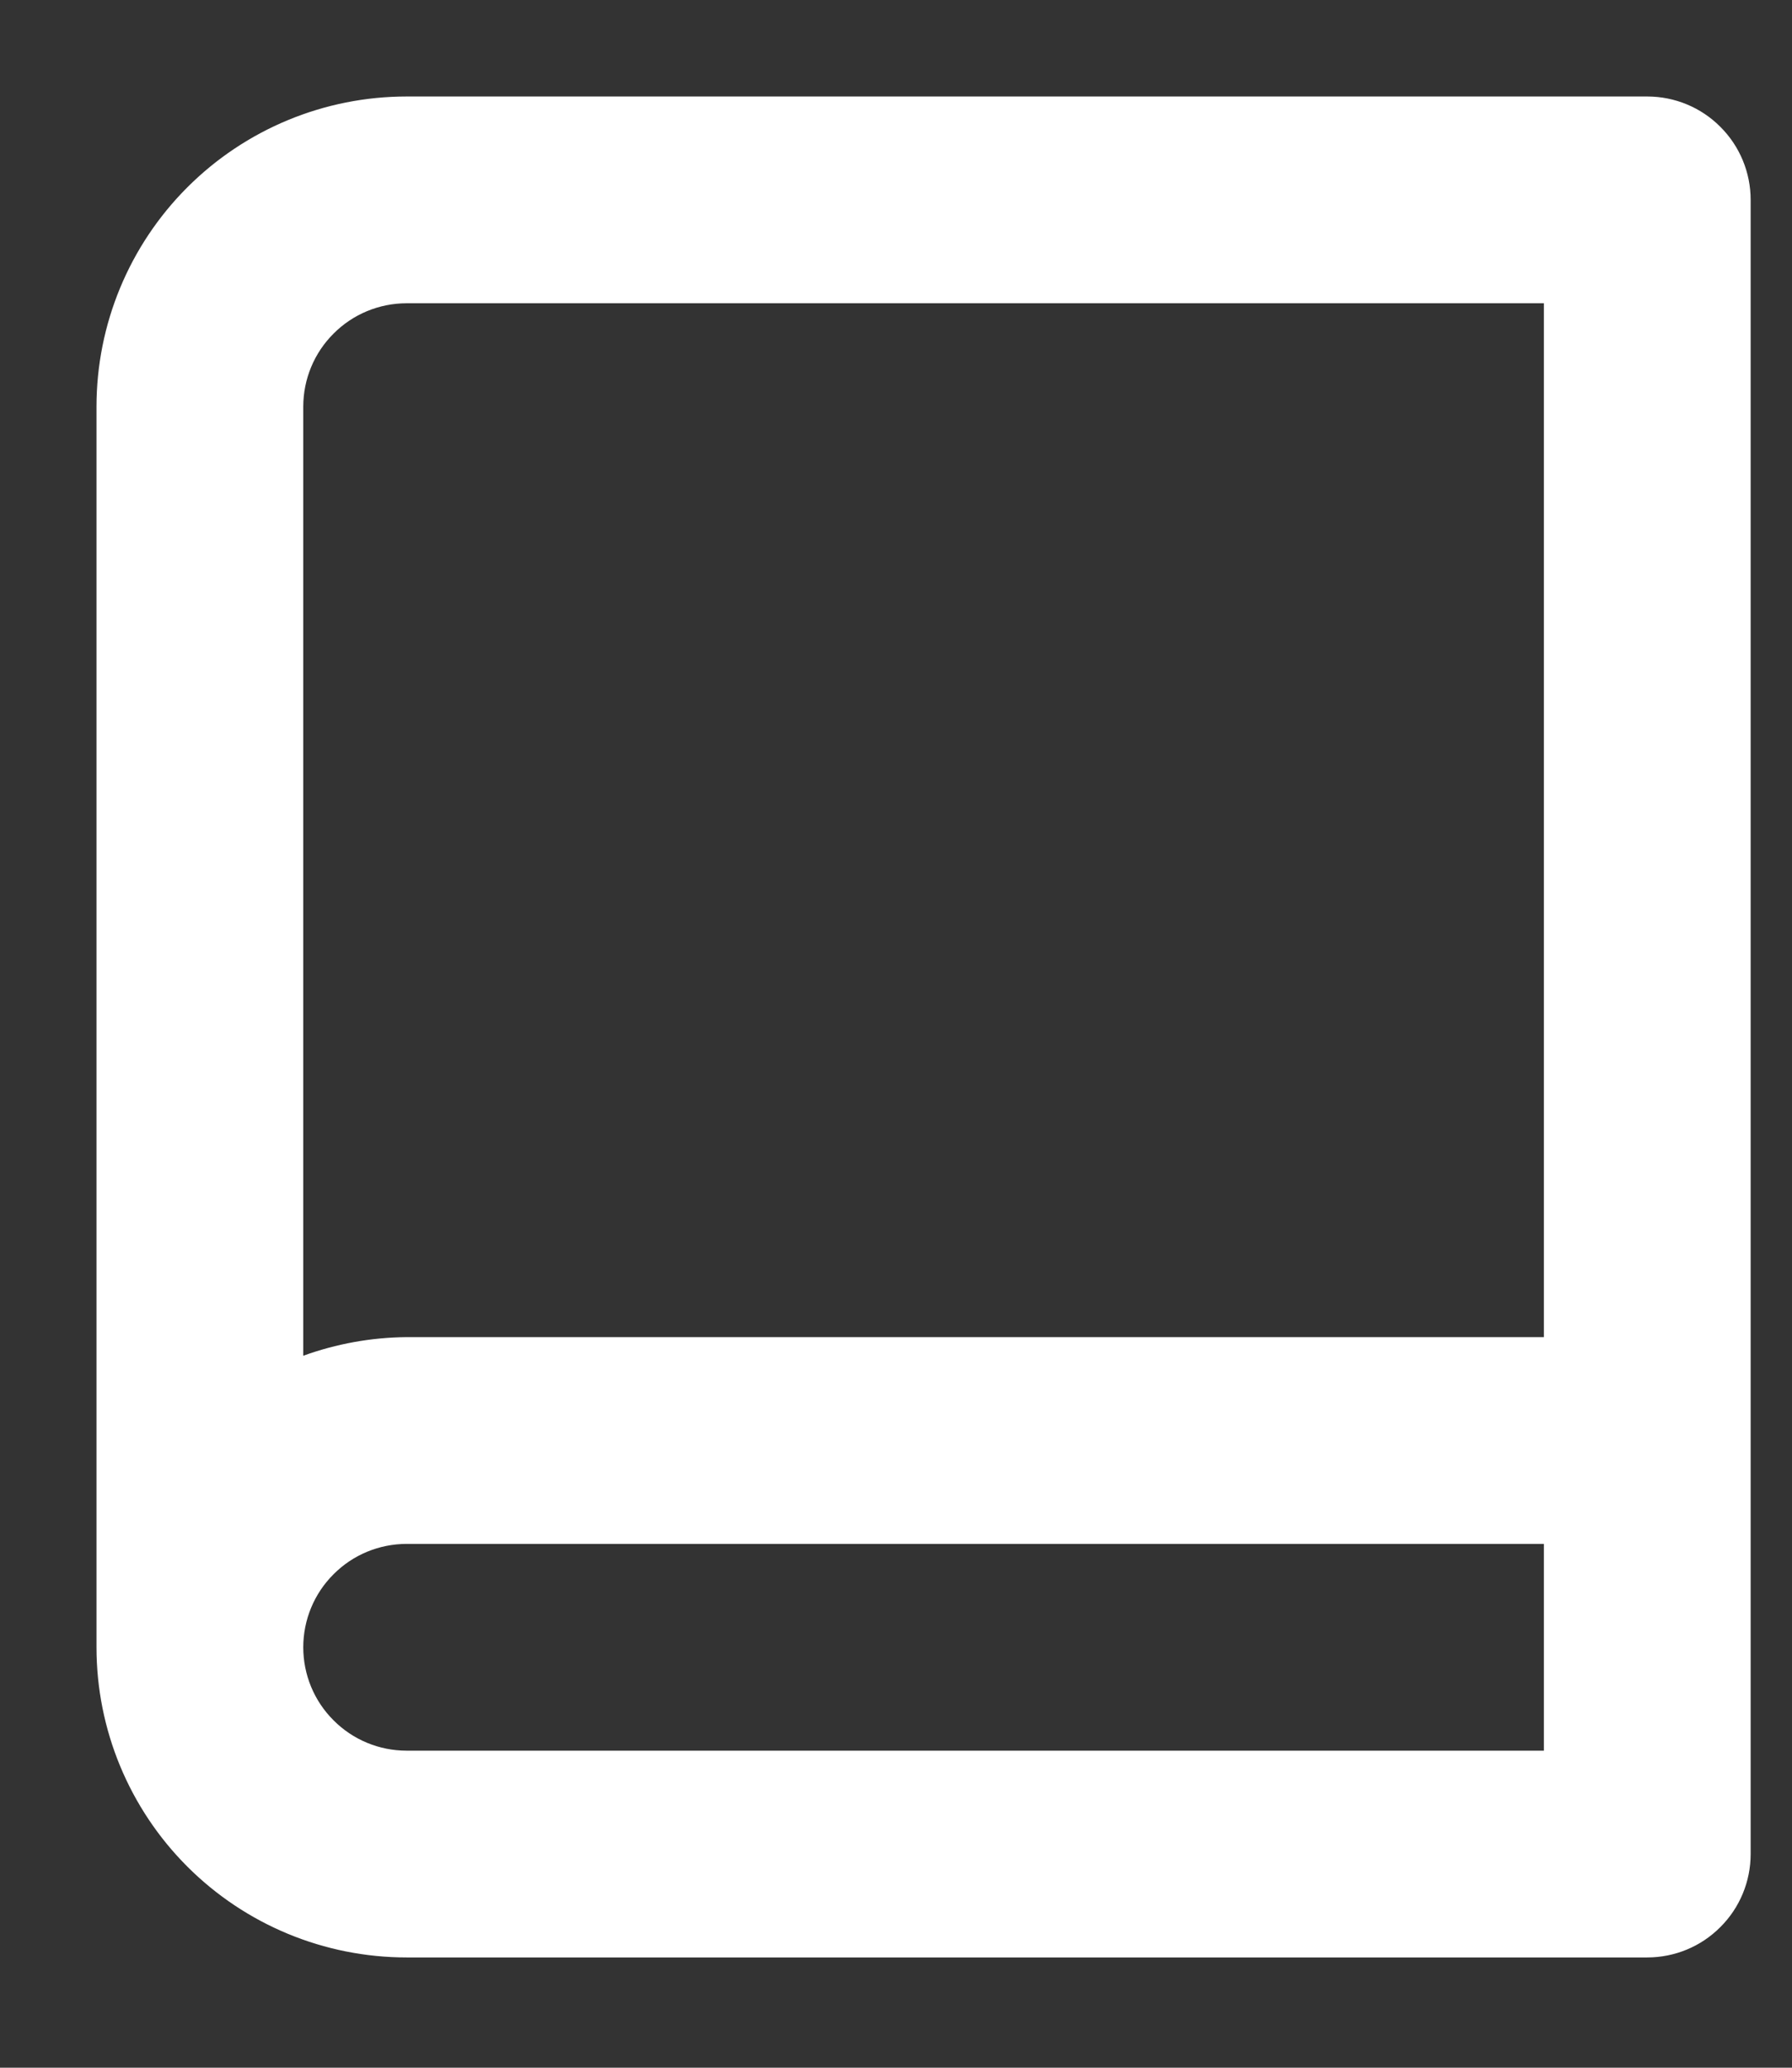 <svg width="13" height="15" viewBox="0 0 13 15" fill="none" xmlns="http://www.w3.org/2000/svg">
<rect x="0" y="0" width="13" height="15" fill="#333333" stroke="none"/>
<path d="M11.95 0.7H2.95C2.353 0.7 1.781 0.937 1.359 1.359C0.937 1.781 0.7 2.353 0.7 2.95V11.95C0.7 12.547 0.937 13.119 1.359 13.541C1.781 13.963 2.353 14.2 2.95 14.2H11.95C12.149 14.2 12.34 14.121 12.48 13.98C12.621 13.84 12.7 13.649 12.7 13.45V1.45C12.7 1.251 12.621 1.06 12.48 0.92C12.34 0.779 12.149 0.7 11.95 0.7ZM2.95 2.2H11.2V9.7H2.95C2.694 9.702 2.441 9.748 2.2 9.835V2.95C2.2 2.751 2.279 2.56 2.42 2.42C2.56 2.279 2.751 2.2 2.95 2.2ZM2.95 12.7C2.751 12.7 2.56 12.621 2.42 12.48C2.279 12.34 2.2 12.149 2.2 11.95C2.2 11.751 2.279 11.56 2.42 11.42C2.56 11.279 2.751 11.2 2.95 11.2H11.2V12.7H2.95Z" fill="#fff"/>
</svg>
